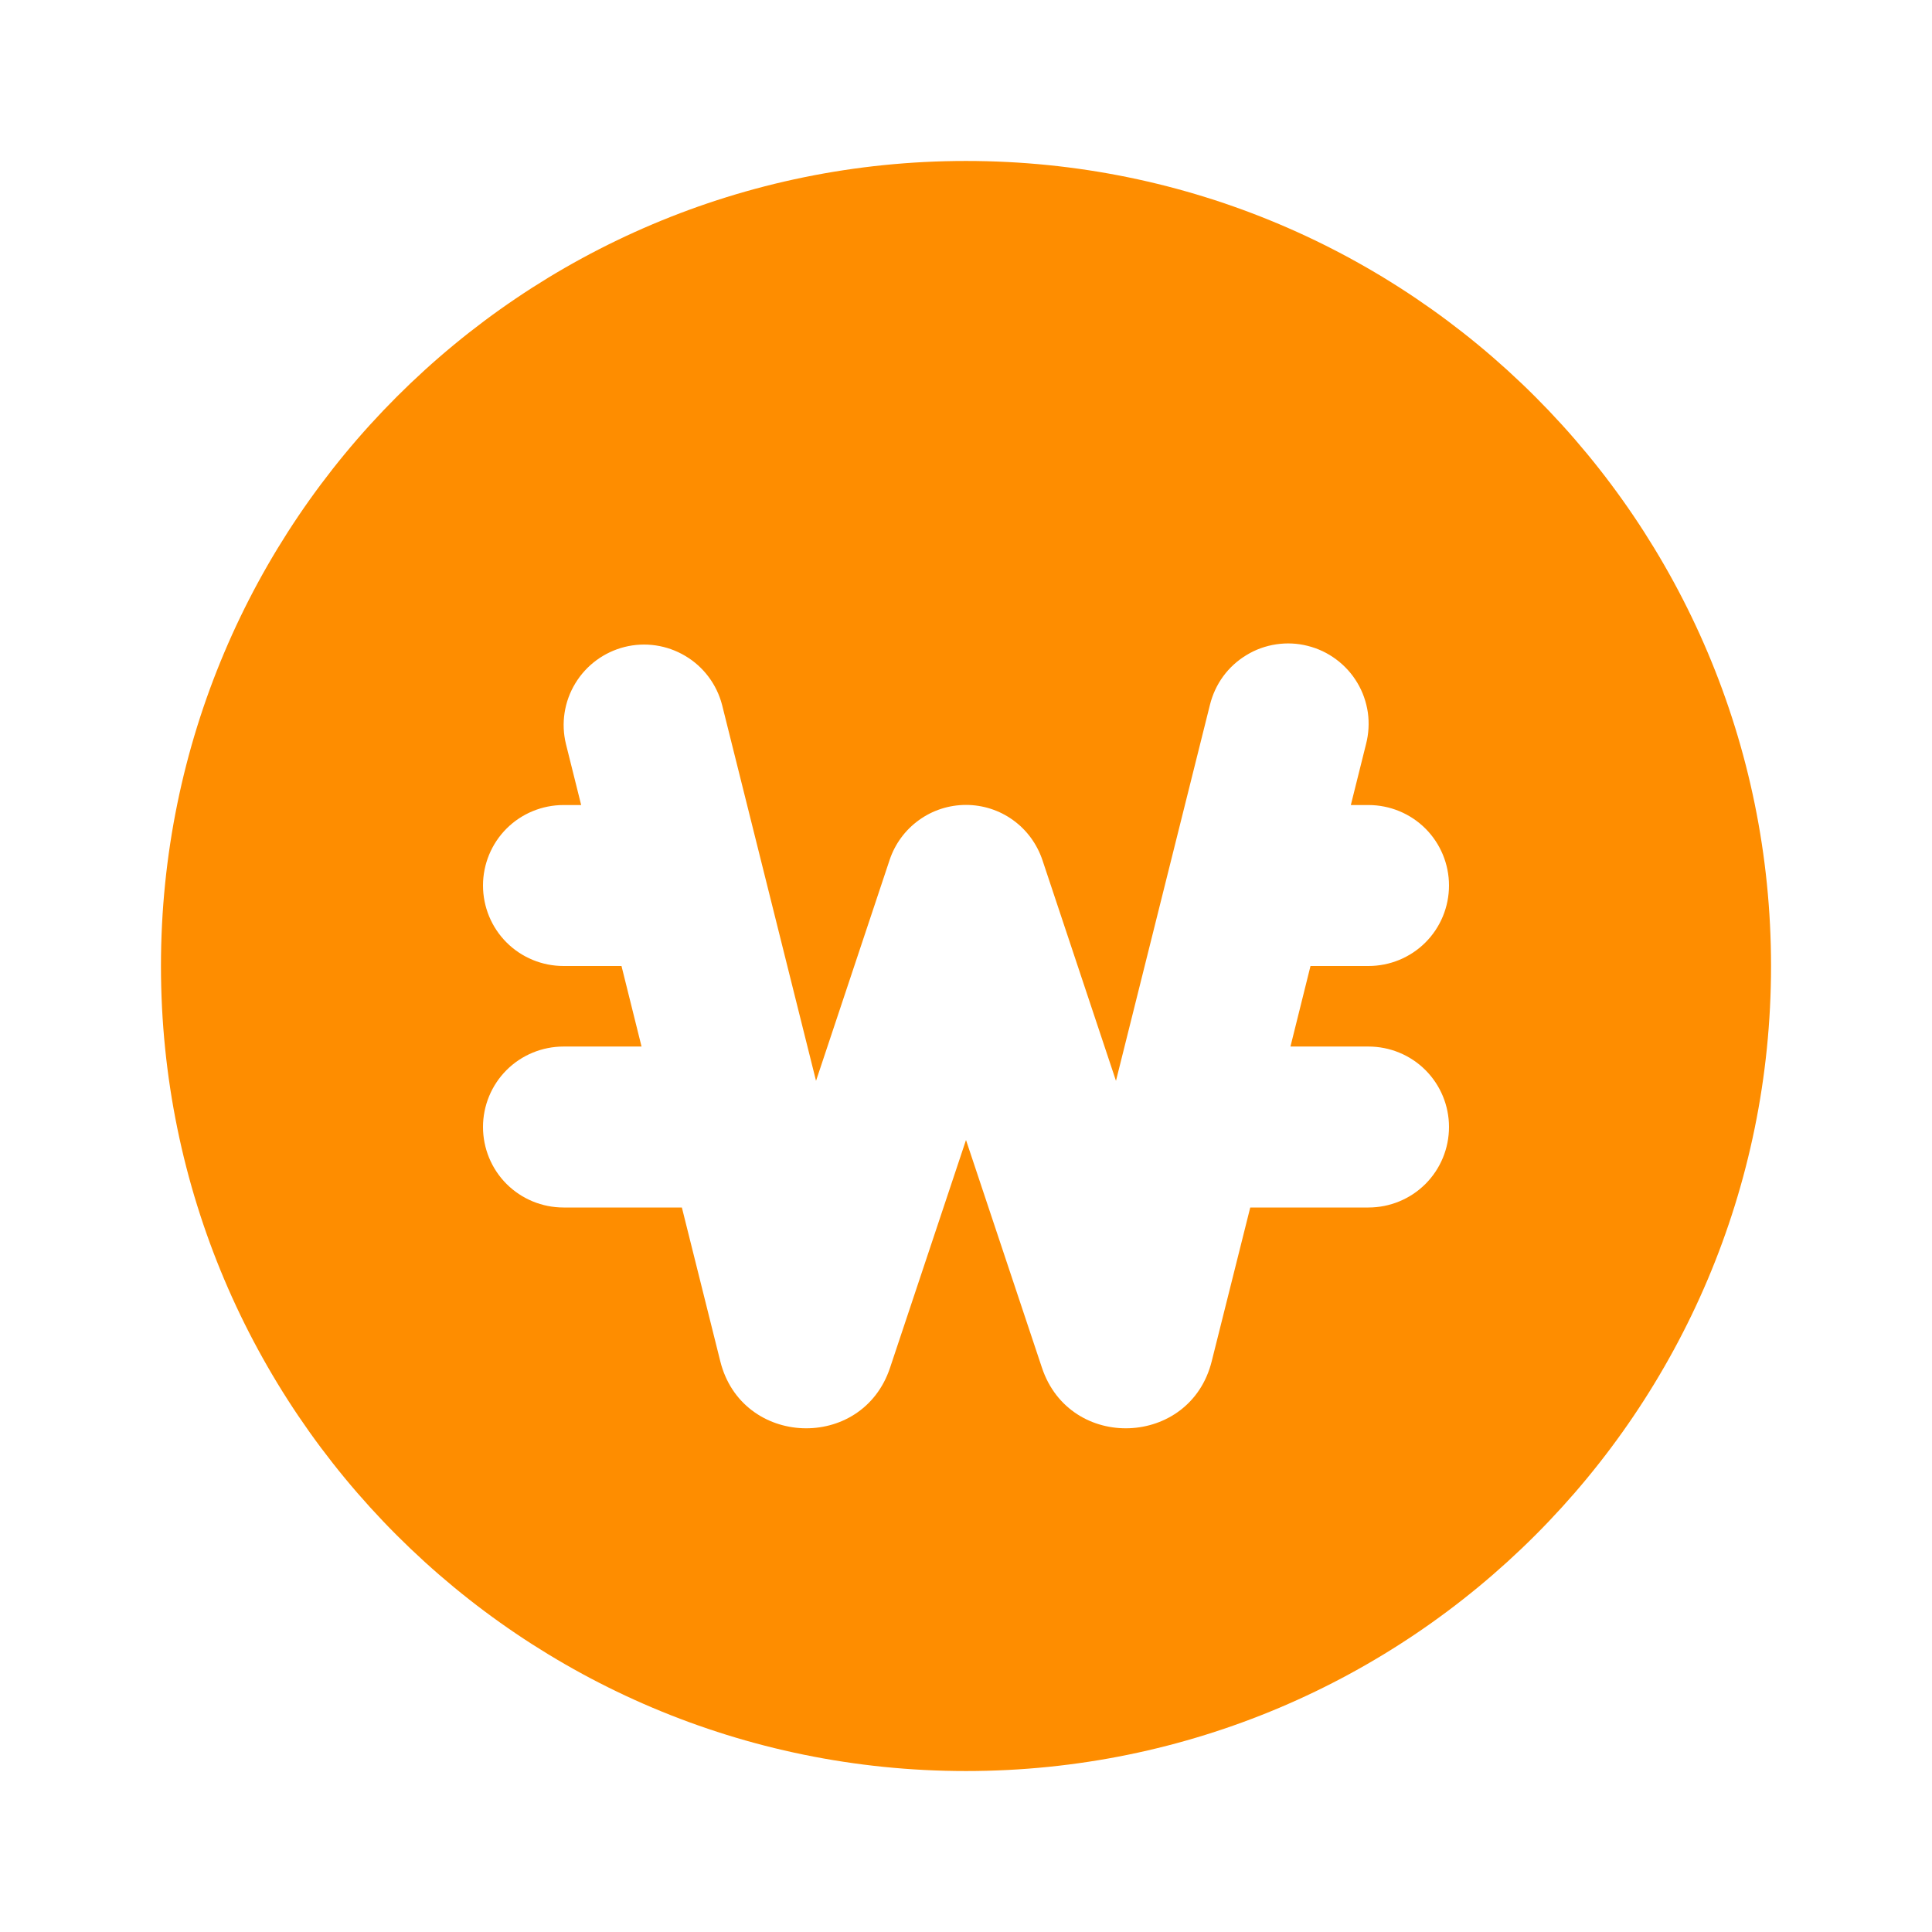 <svg width="16" height="16" viewBox="0 0 16 16" fill="none" xmlns="http://www.w3.org/2000/svg">
<g id="mingcute:currency-won-fill" clip-path="url(#clip0_475_3670)">
<g id="Group">
<path id="Vector" fill-rule="evenodd" clip-rule="evenodd" d="M8 14.667C11.682 14.667 14.667 11.682 14.667 8C14.667 4.318 11.682 1.333 8 1.333C4.318 1.333 1.333 4.318 1.333 8C1.333 11.682 4.318 14.667 8 14.667ZM5.98 5.838C5.936 5.668 5.826 5.521 5.675 5.432C5.524 5.342 5.343 5.315 5.172 5.358C5.002 5.401 4.855 5.509 4.764 5.66C4.673 5.81 4.645 5.991 4.687 6.162L4.813 6.667H4.667C4.49 6.667 4.32 6.737 4.195 6.862C4.07 6.987 4 7.157 4 7.333C4 7.51 4.07 7.68 4.195 7.805C4.32 7.93 4.49 8 4.667 8H5.147L5.313 8.667H4.667C4.49 8.667 4.32 8.737 4.195 8.862C4.07 8.987 4 9.157 4 9.333C4 9.51 4.07 9.68 4.195 9.805C4.32 9.93 4.49 10 4.667 10H5.647L5.965 11.273C6.142 11.985 7.139 12.023 7.371 11.327L8 9.441L8.629 11.327C8.861 12.023 9.858 11.985 10.035 11.273L10.354 10H11.333C11.51 10 11.68 9.93 11.805 9.805C11.93 9.68 12 9.51 12 9.333C12 9.157 11.93 8.987 11.805 8.862C11.68 8.737 11.51 8.667 11.333 8.667H10.687L10.853 8H11.333C11.51 8 11.68 7.93 11.805 7.805C11.93 7.68 12 7.51 12 7.333C12 7.157 11.93 6.987 11.805 6.862C11.68 6.737 11.51 6.667 11.333 6.667H11.187L11.313 6.162C11.335 6.077 11.34 5.988 11.328 5.901C11.315 5.814 11.286 5.73 11.241 5.655C11.196 5.579 11.136 5.513 11.066 5.461C10.995 5.408 10.915 5.37 10.83 5.349C10.745 5.327 10.656 5.323 10.569 5.336C10.482 5.349 10.398 5.379 10.323 5.425C10.248 5.47 10.182 5.53 10.13 5.601C10.078 5.672 10.041 5.753 10.02 5.838L9.242 8.951L8.633 7.123C8.588 6.99 8.504 6.874 8.39 6.792C8.277 6.71 8.14 6.666 8 6.666C7.86 6.666 7.723 6.71 7.61 6.792C7.496 6.874 7.411 6.99 7.367 7.123L6.758 8.951L5.98 5.838Z" fill="#FE8D00"/>
</g>
</g>
<defs>
<clipPath id="clip0_475_3670">
<rect width="16" height="16" fill="white"/>
</clipPath>
</defs>
</svg>
